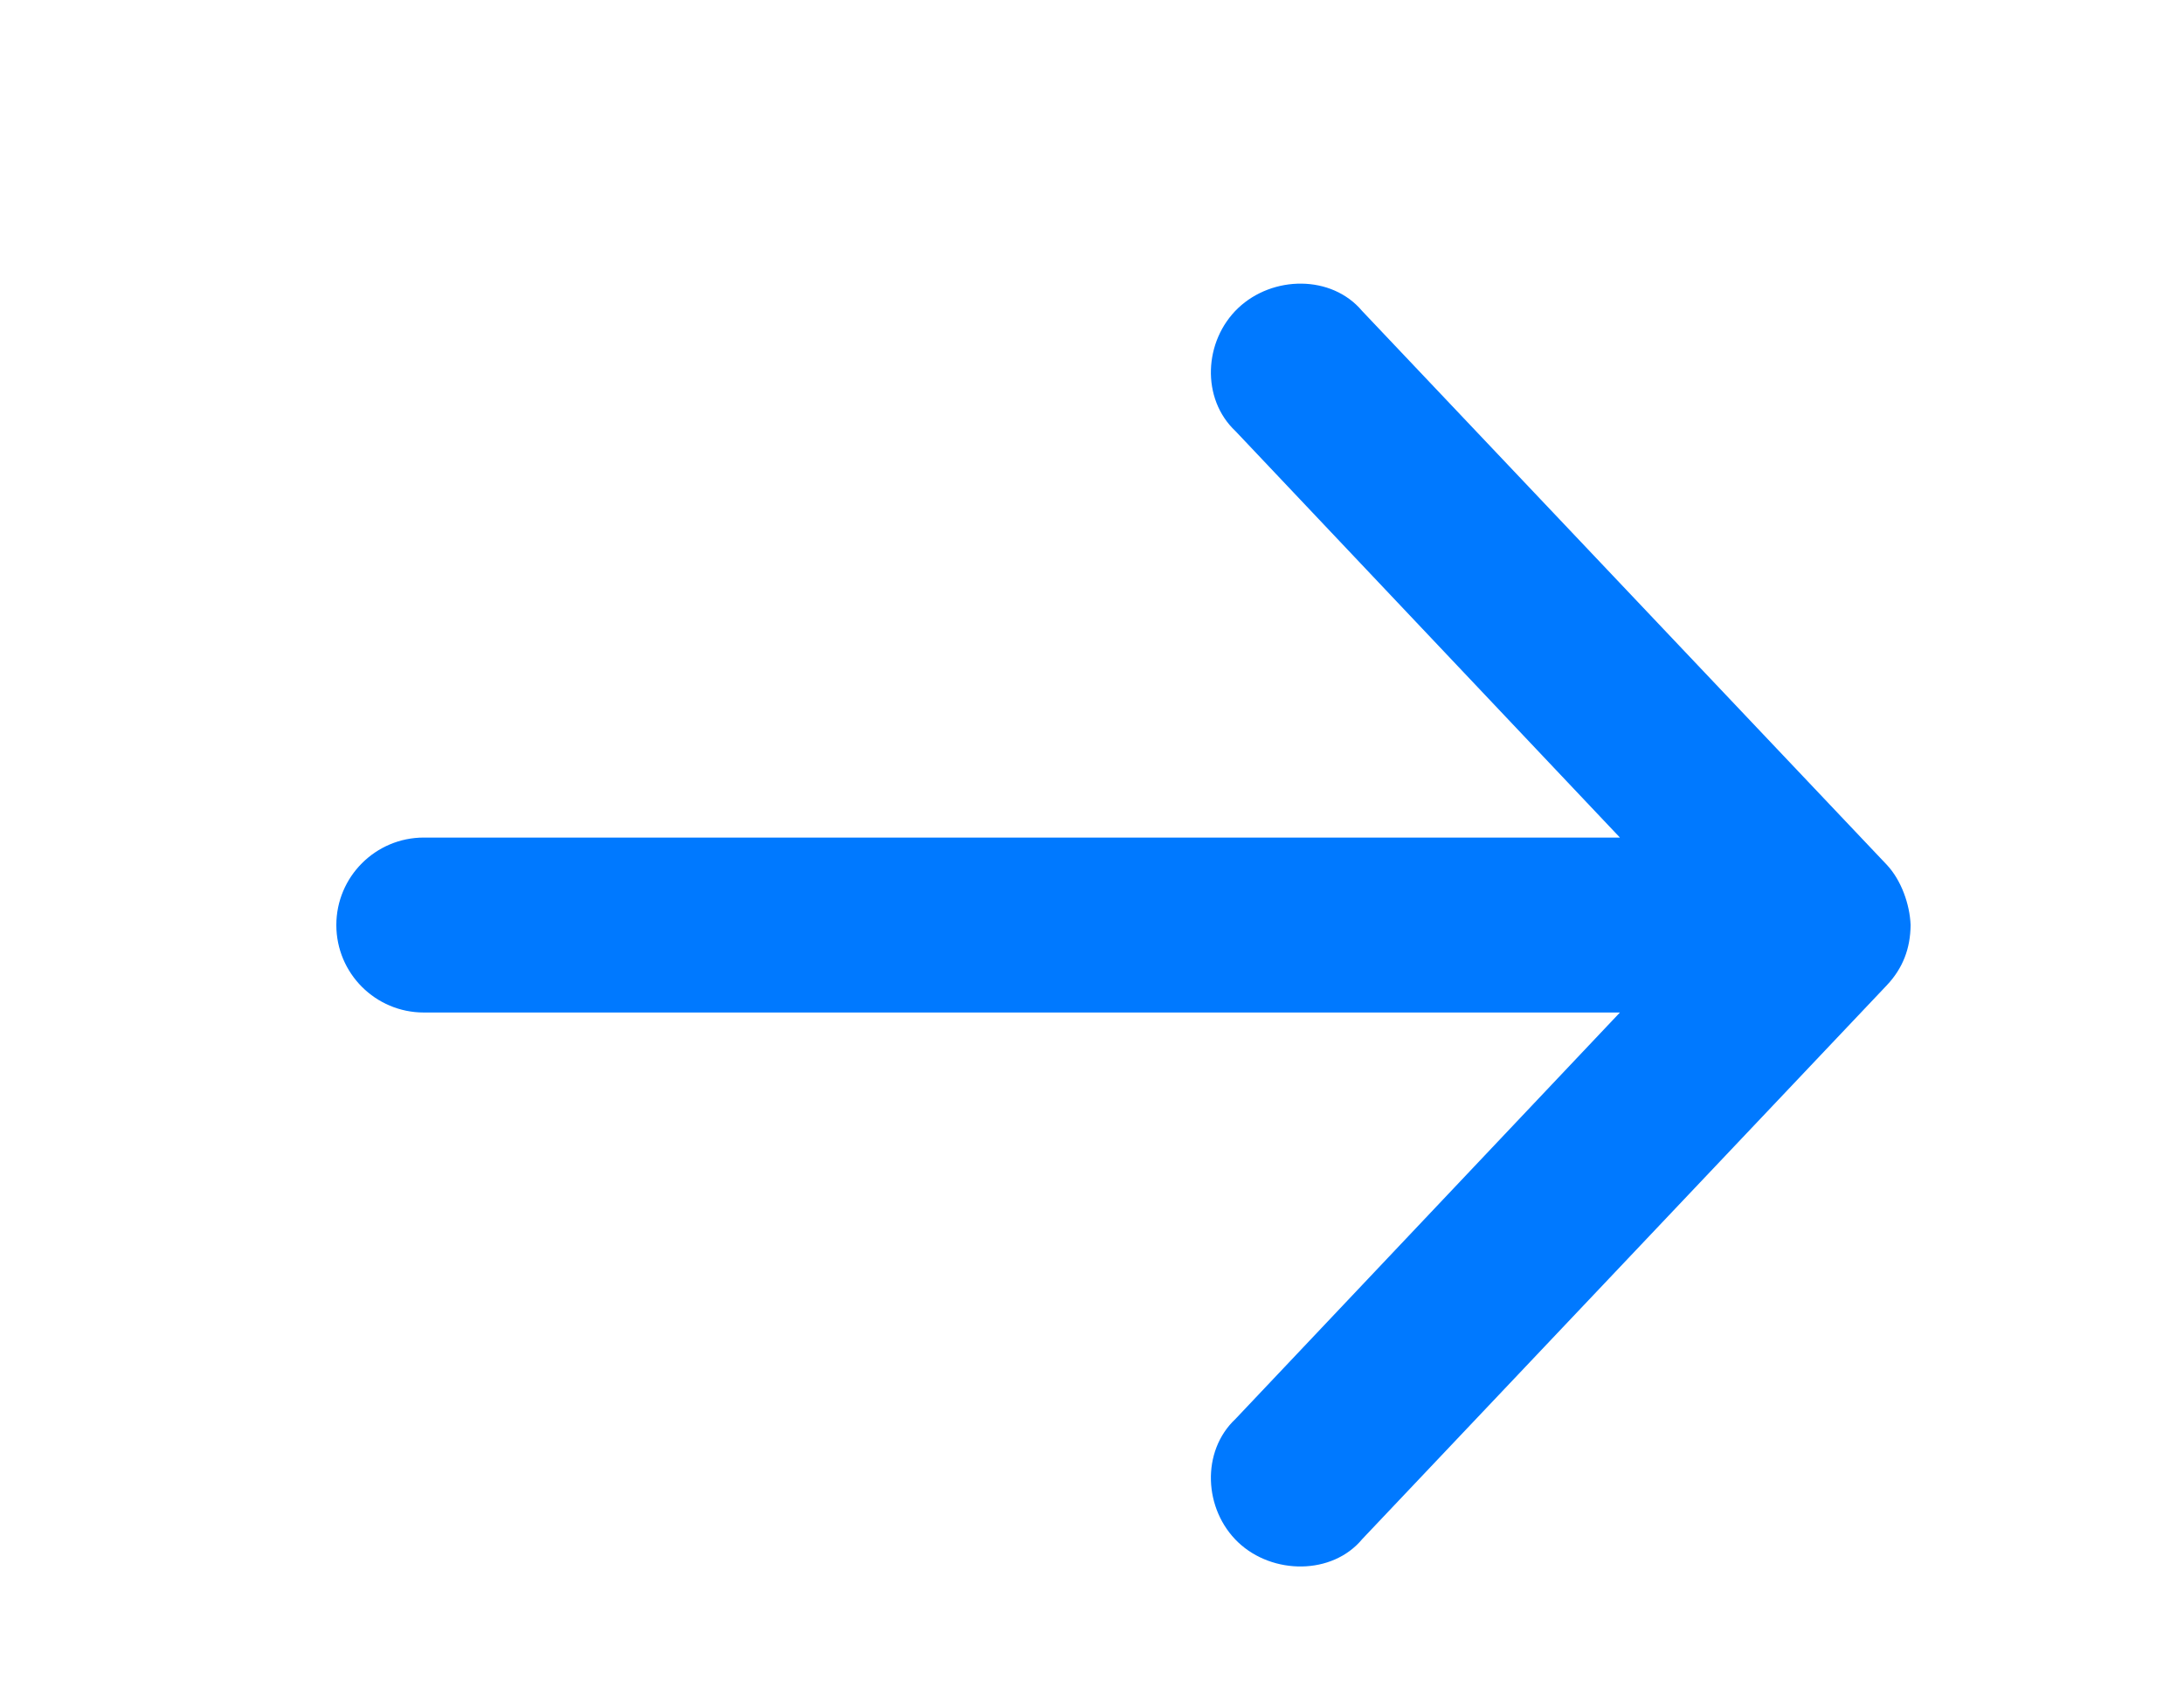 <svg width="22" height="17" viewBox="0 0 22 17" fill="none" xmlns="http://www.w3.org/2000/svg">
<path d="M19.246 9.317C19.238 9.107 19.151 8.865 19.007 8.711L13.721 3.132C13.413 2.766 12.819 2.774 12.472 3.103C12.125 3.433 12.097 4.016 12.446 4.343L16.318 8.436L4.269 8.436C3.783 8.436 3.388 8.831 3.388 9.317C3.388 9.804 3.783 10.198 4.269 10.198L16.318 10.198L12.446 14.291C12.097 14.618 12.125 15.204 12.472 15.534C12.819 15.863 13.421 15.865 13.722 15.502L19.007 9.923C19.168 9.752 19.244 9.553 19.246 9.317L19.246 9.317Z" fill="#0079FF"/>
</svg>
